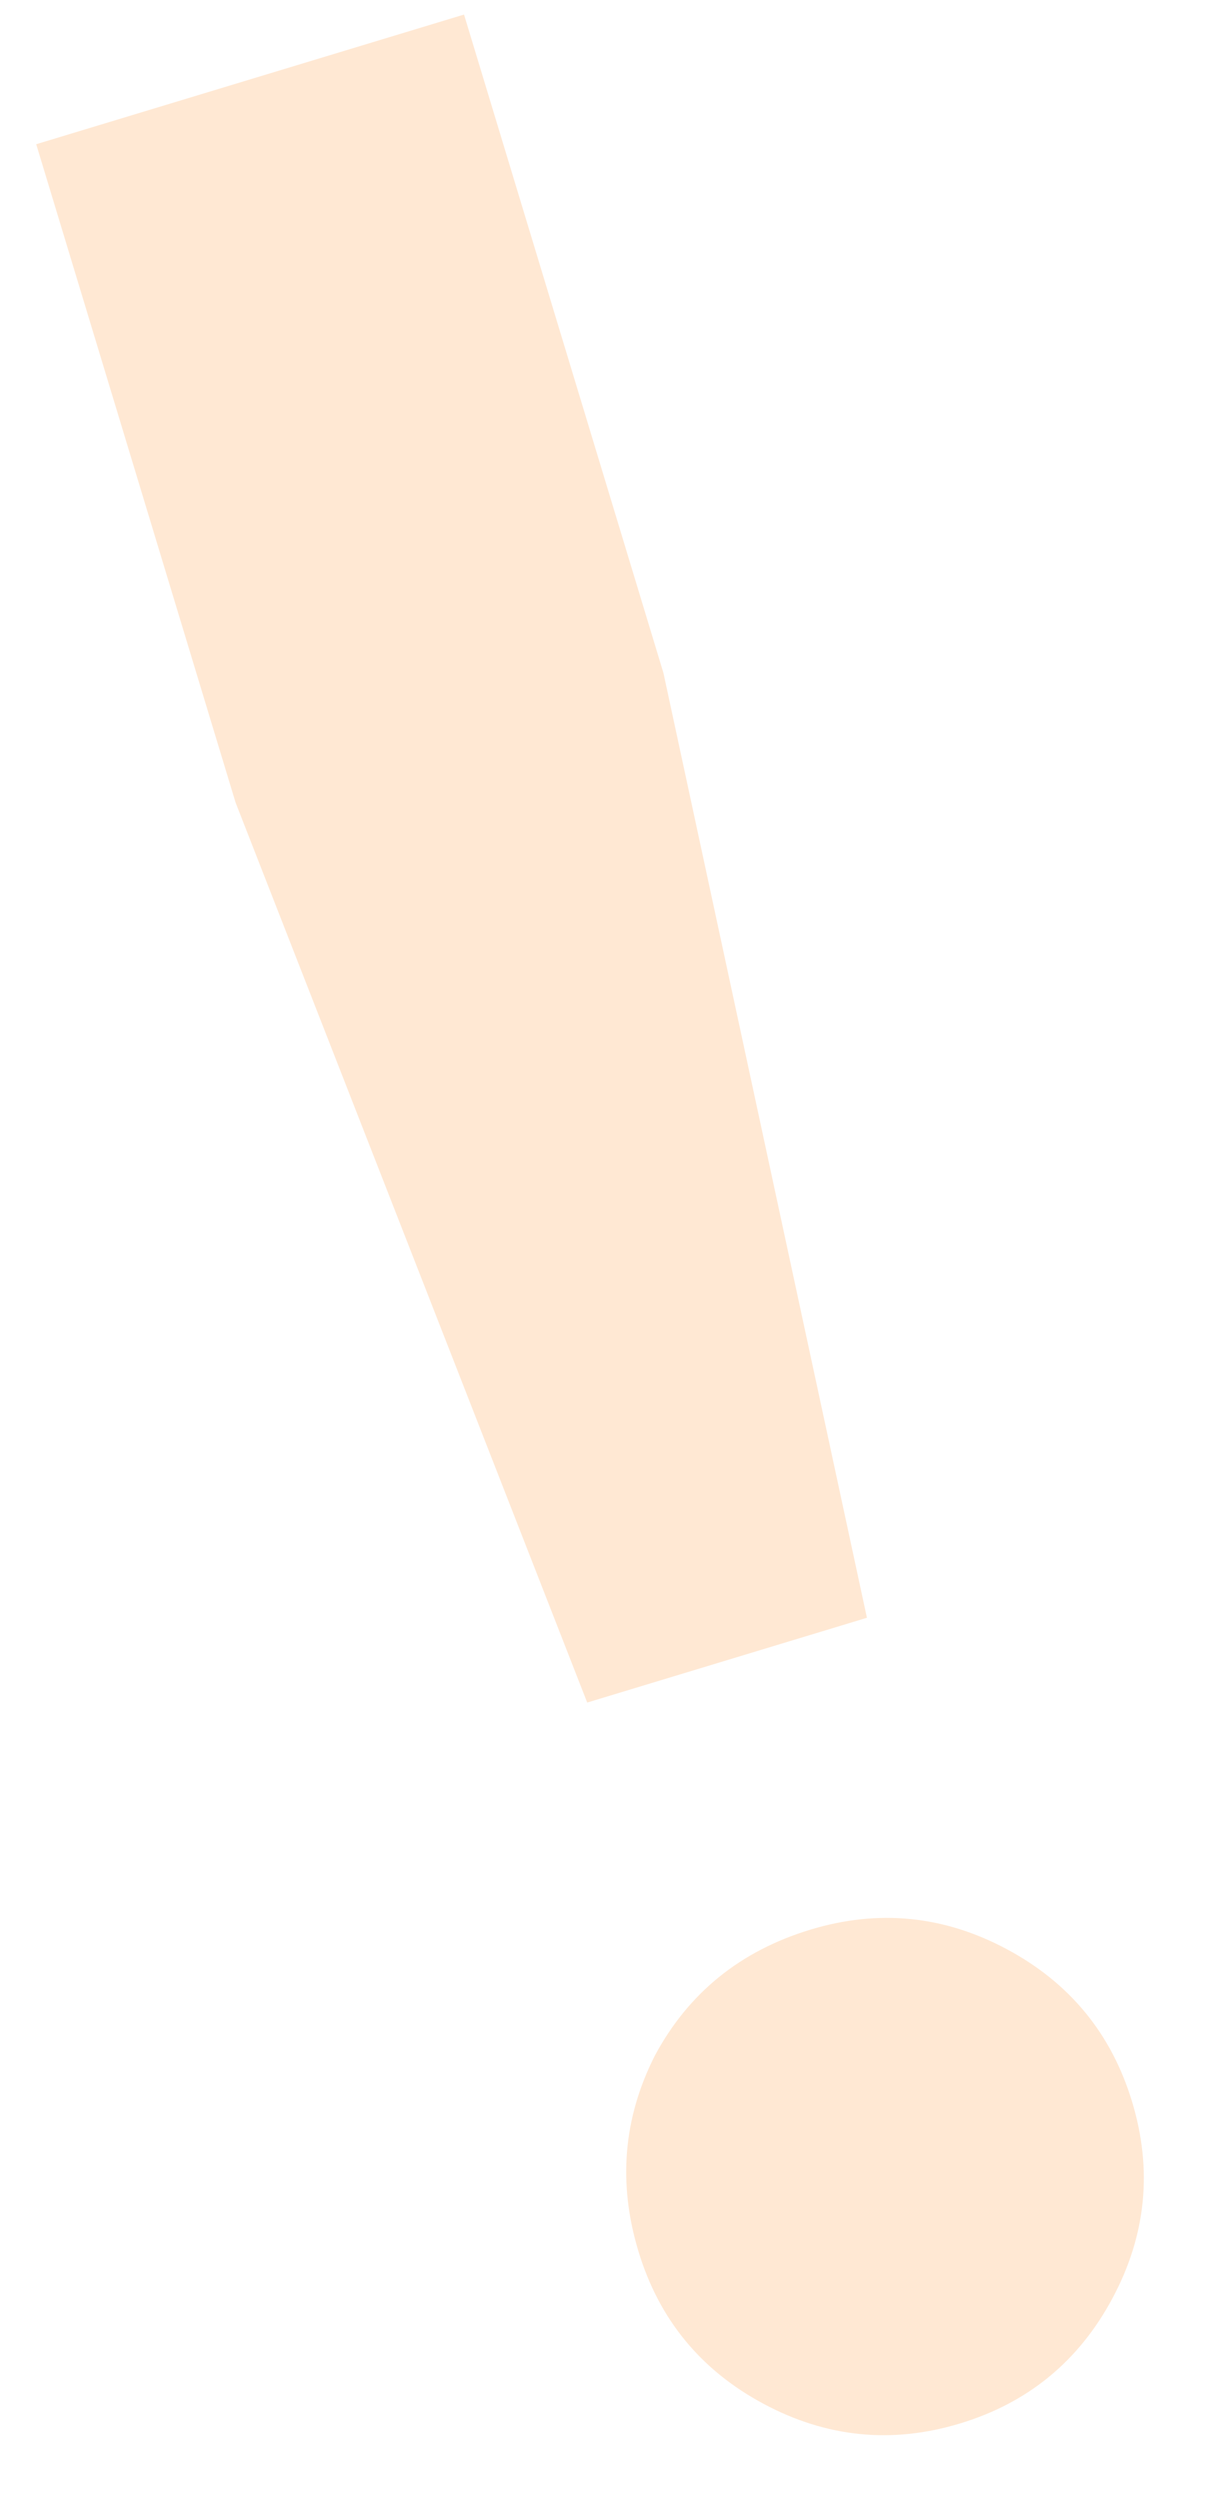 <svg width="106" height="218" viewBox="0 0 106 218" fill="none" xmlns="http://www.w3.org/2000/svg">
<path d="M75.634 141.083L51.23 148.477L20.556 69.999L3.159 12.577L40.483 1.269L57.881 58.691L75.634 141.083ZM70.709 168.279C76.642 166.482 82.353 167.05 87.839 169.986C93.326 172.921 96.968 177.355 98.766 183.289C100.564 189.222 99.995 194.933 97.06 200.419C94.125 205.906 89.691 209.548 83.757 211.346C77.823 213.144 72.113 212.575 66.626 209.64C61.14 206.705 57.497 202.271 55.7 196.337C53.902 190.403 54.375 184.722 57.118 179.293C60.053 173.807 64.584 170.135 70.709 168.279Z" fill="#FF8D23" fill-opacity="0.2"/>
</svg>
